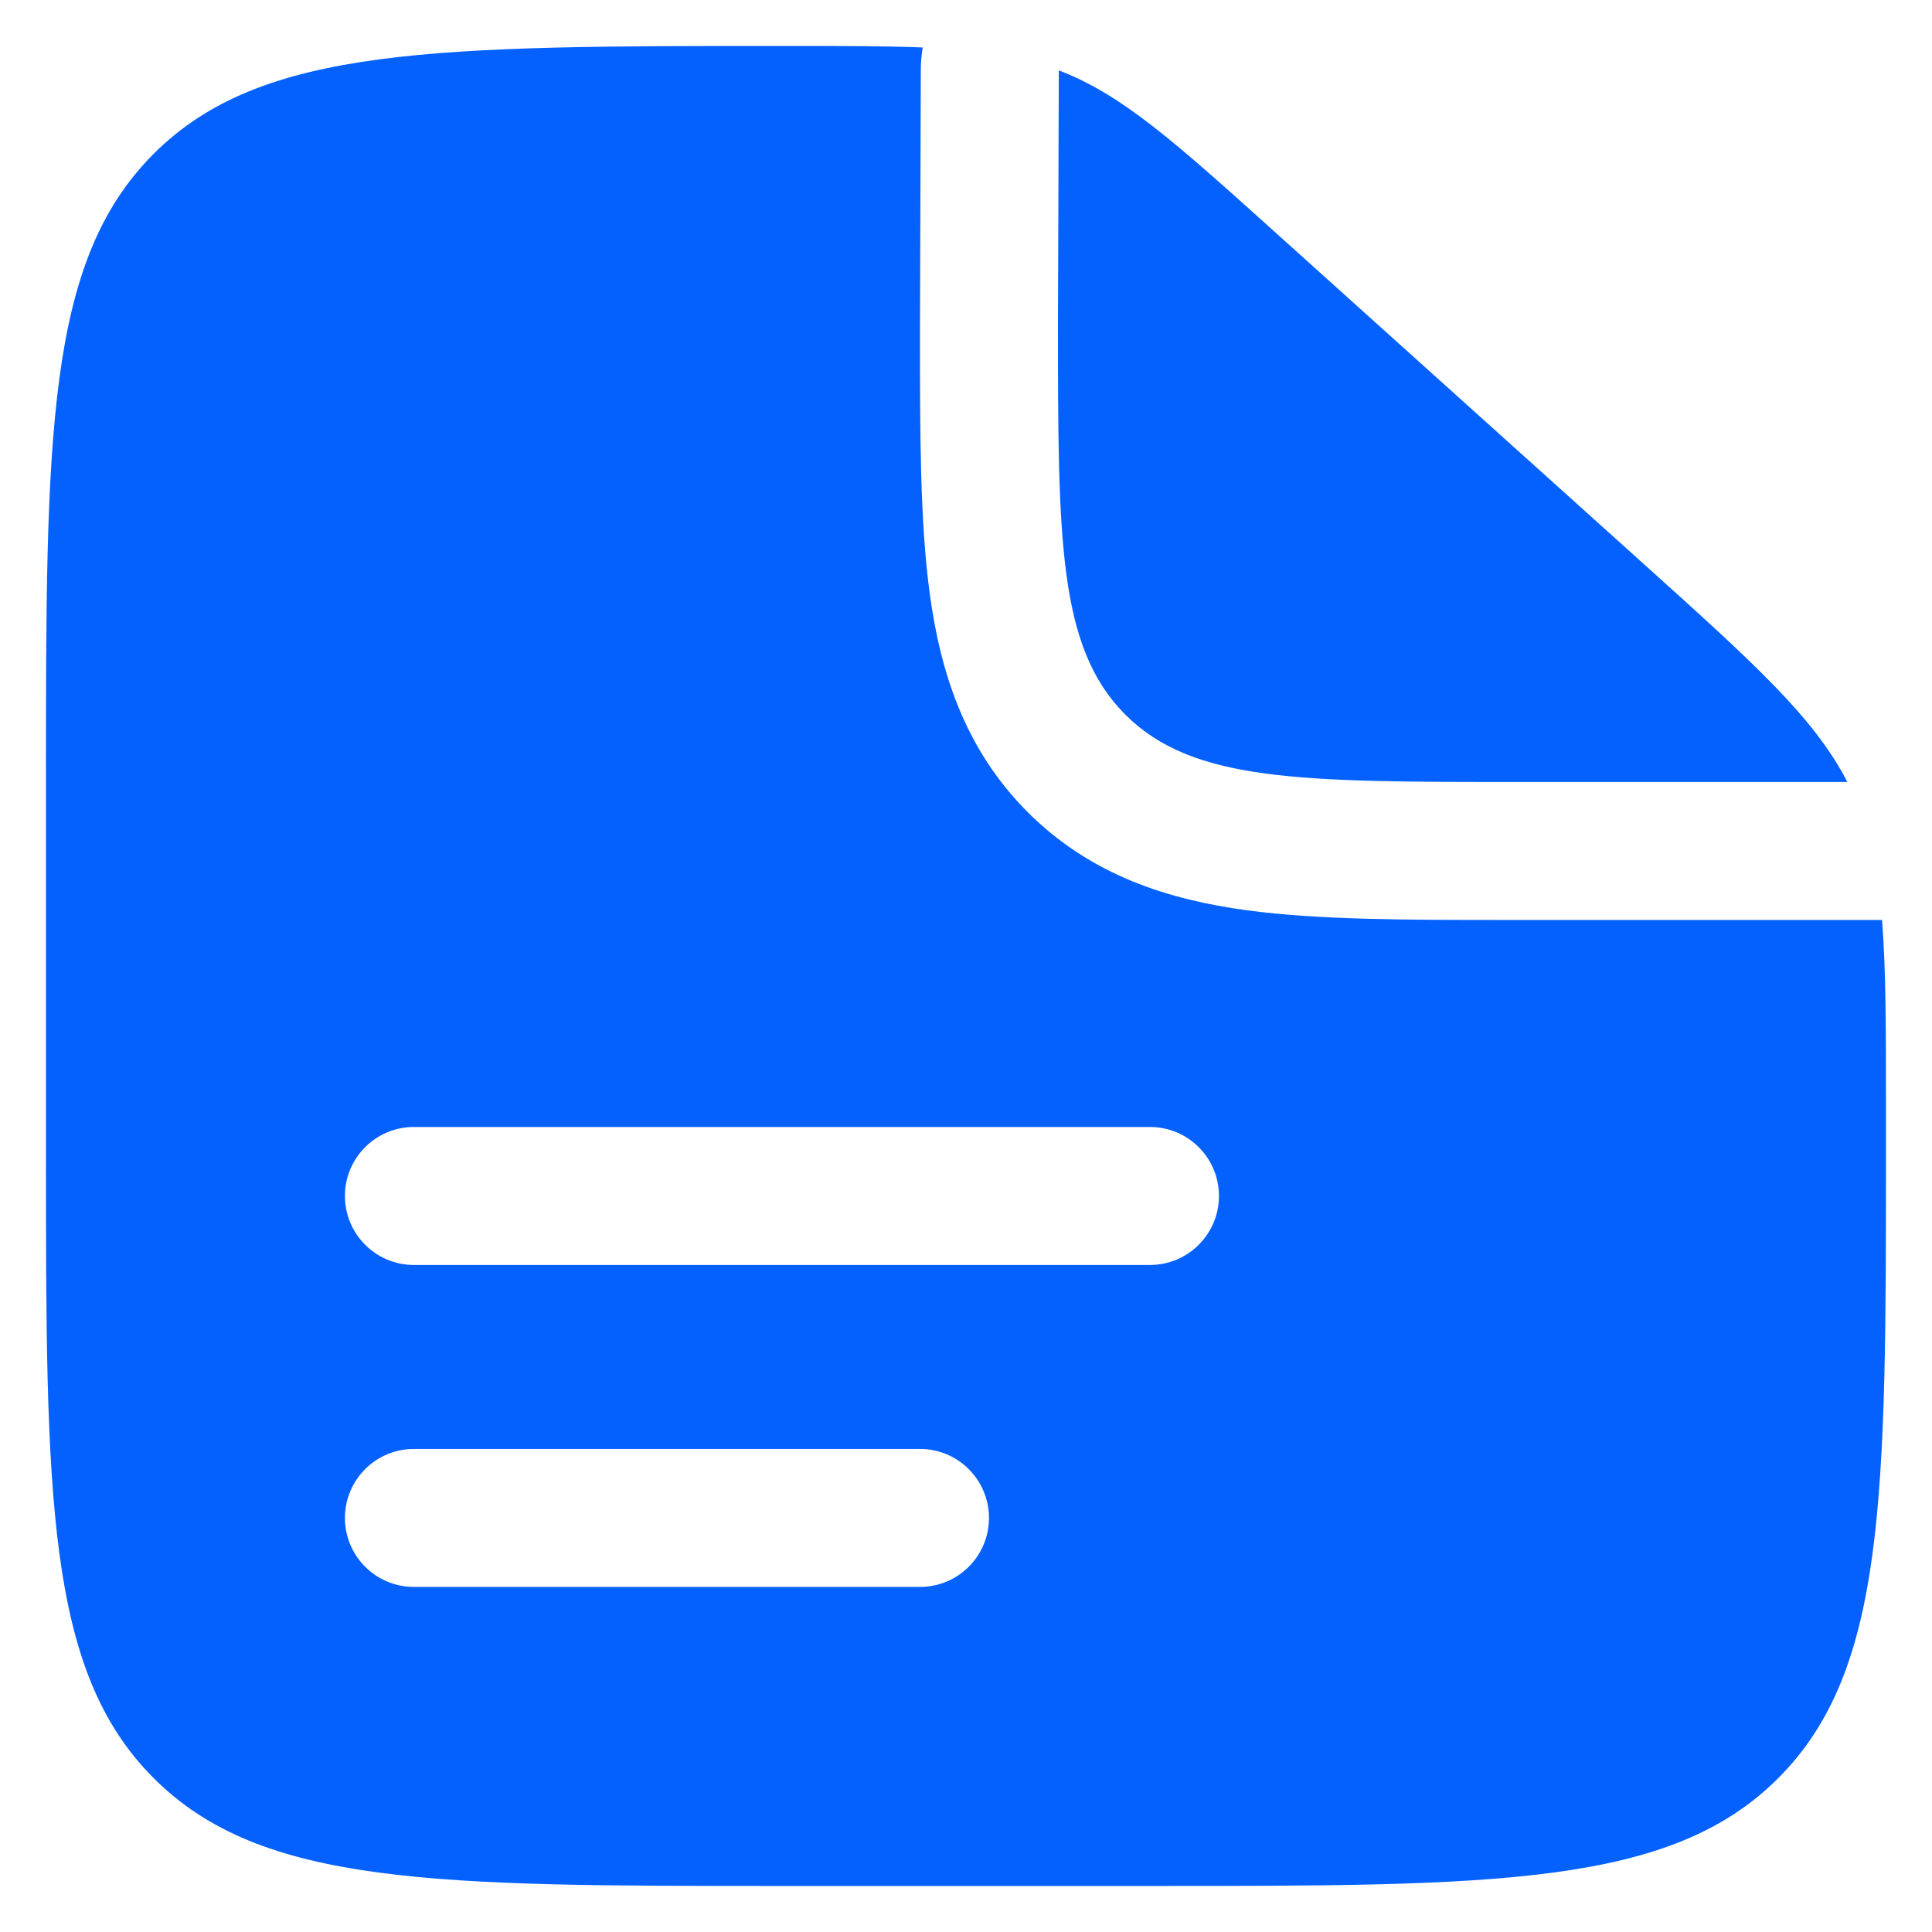 <svg width="28" height="28" viewBox="0 0 28 28" fill="none" xmlns="http://www.w3.org/2000/svg">
<path fill-rule="evenodd" clip-rule="evenodd" d="M16.666 27.333H11.333C6.304 27.333 3.79 27.333 2.228 25.771C0.666 24.209 0.666 21.694 0.666 16.666V11.333C0.666 6.304 0.666 3.79 2.228 2.228C3.79 0.666 6.318 0.666 11.372 0.666C12.18 0.666 12.828 0.666 13.373 0.688C13.355 0.795 13.345 0.904 13.345 1.013L13.333 4.793C13.333 6.255 13.332 7.548 13.473 8.59C13.624 9.72 13.973 10.849 14.895 11.771C15.816 12.692 16.946 13.041 18.075 13.193C19.117 13.333 20.41 13.333 21.873 13.333L21.999 13.333H27.276C27.333 14.045 27.333 14.919 27.333 16.083V16.666C27.333 21.694 27.333 24.209 25.771 25.771C24.209 27.333 21.694 27.333 16.666 27.333ZM4.999 17.333C4.999 16.78 5.447 16.333 5.999 16.333H16.666C17.218 16.333 17.666 16.78 17.666 17.333C17.666 17.885 17.218 18.333 16.666 18.333H5.999C5.447 18.333 4.999 17.885 4.999 17.333ZM4.999 21.999C4.999 21.447 5.447 20.999 5.999 20.999H13.333C13.885 20.999 14.333 21.447 14.333 21.999C14.333 22.552 13.885 22.999 13.333 22.999H5.999C5.447 22.999 4.999 22.552 4.999 21.999Z" fill="#0461FE"/>
<path d="M23.802 8.155L18.523 3.404C17.02 2.051 16.268 1.374 15.345 1.02L15.333 4.666C15.333 7.809 15.333 9.38 16.309 10.357C17.285 11.333 18.857 11.333 21.999 11.333H26.773C26.289 10.394 25.424 9.615 23.802 8.155Z" fill="#0461FE"/>
</svg>
